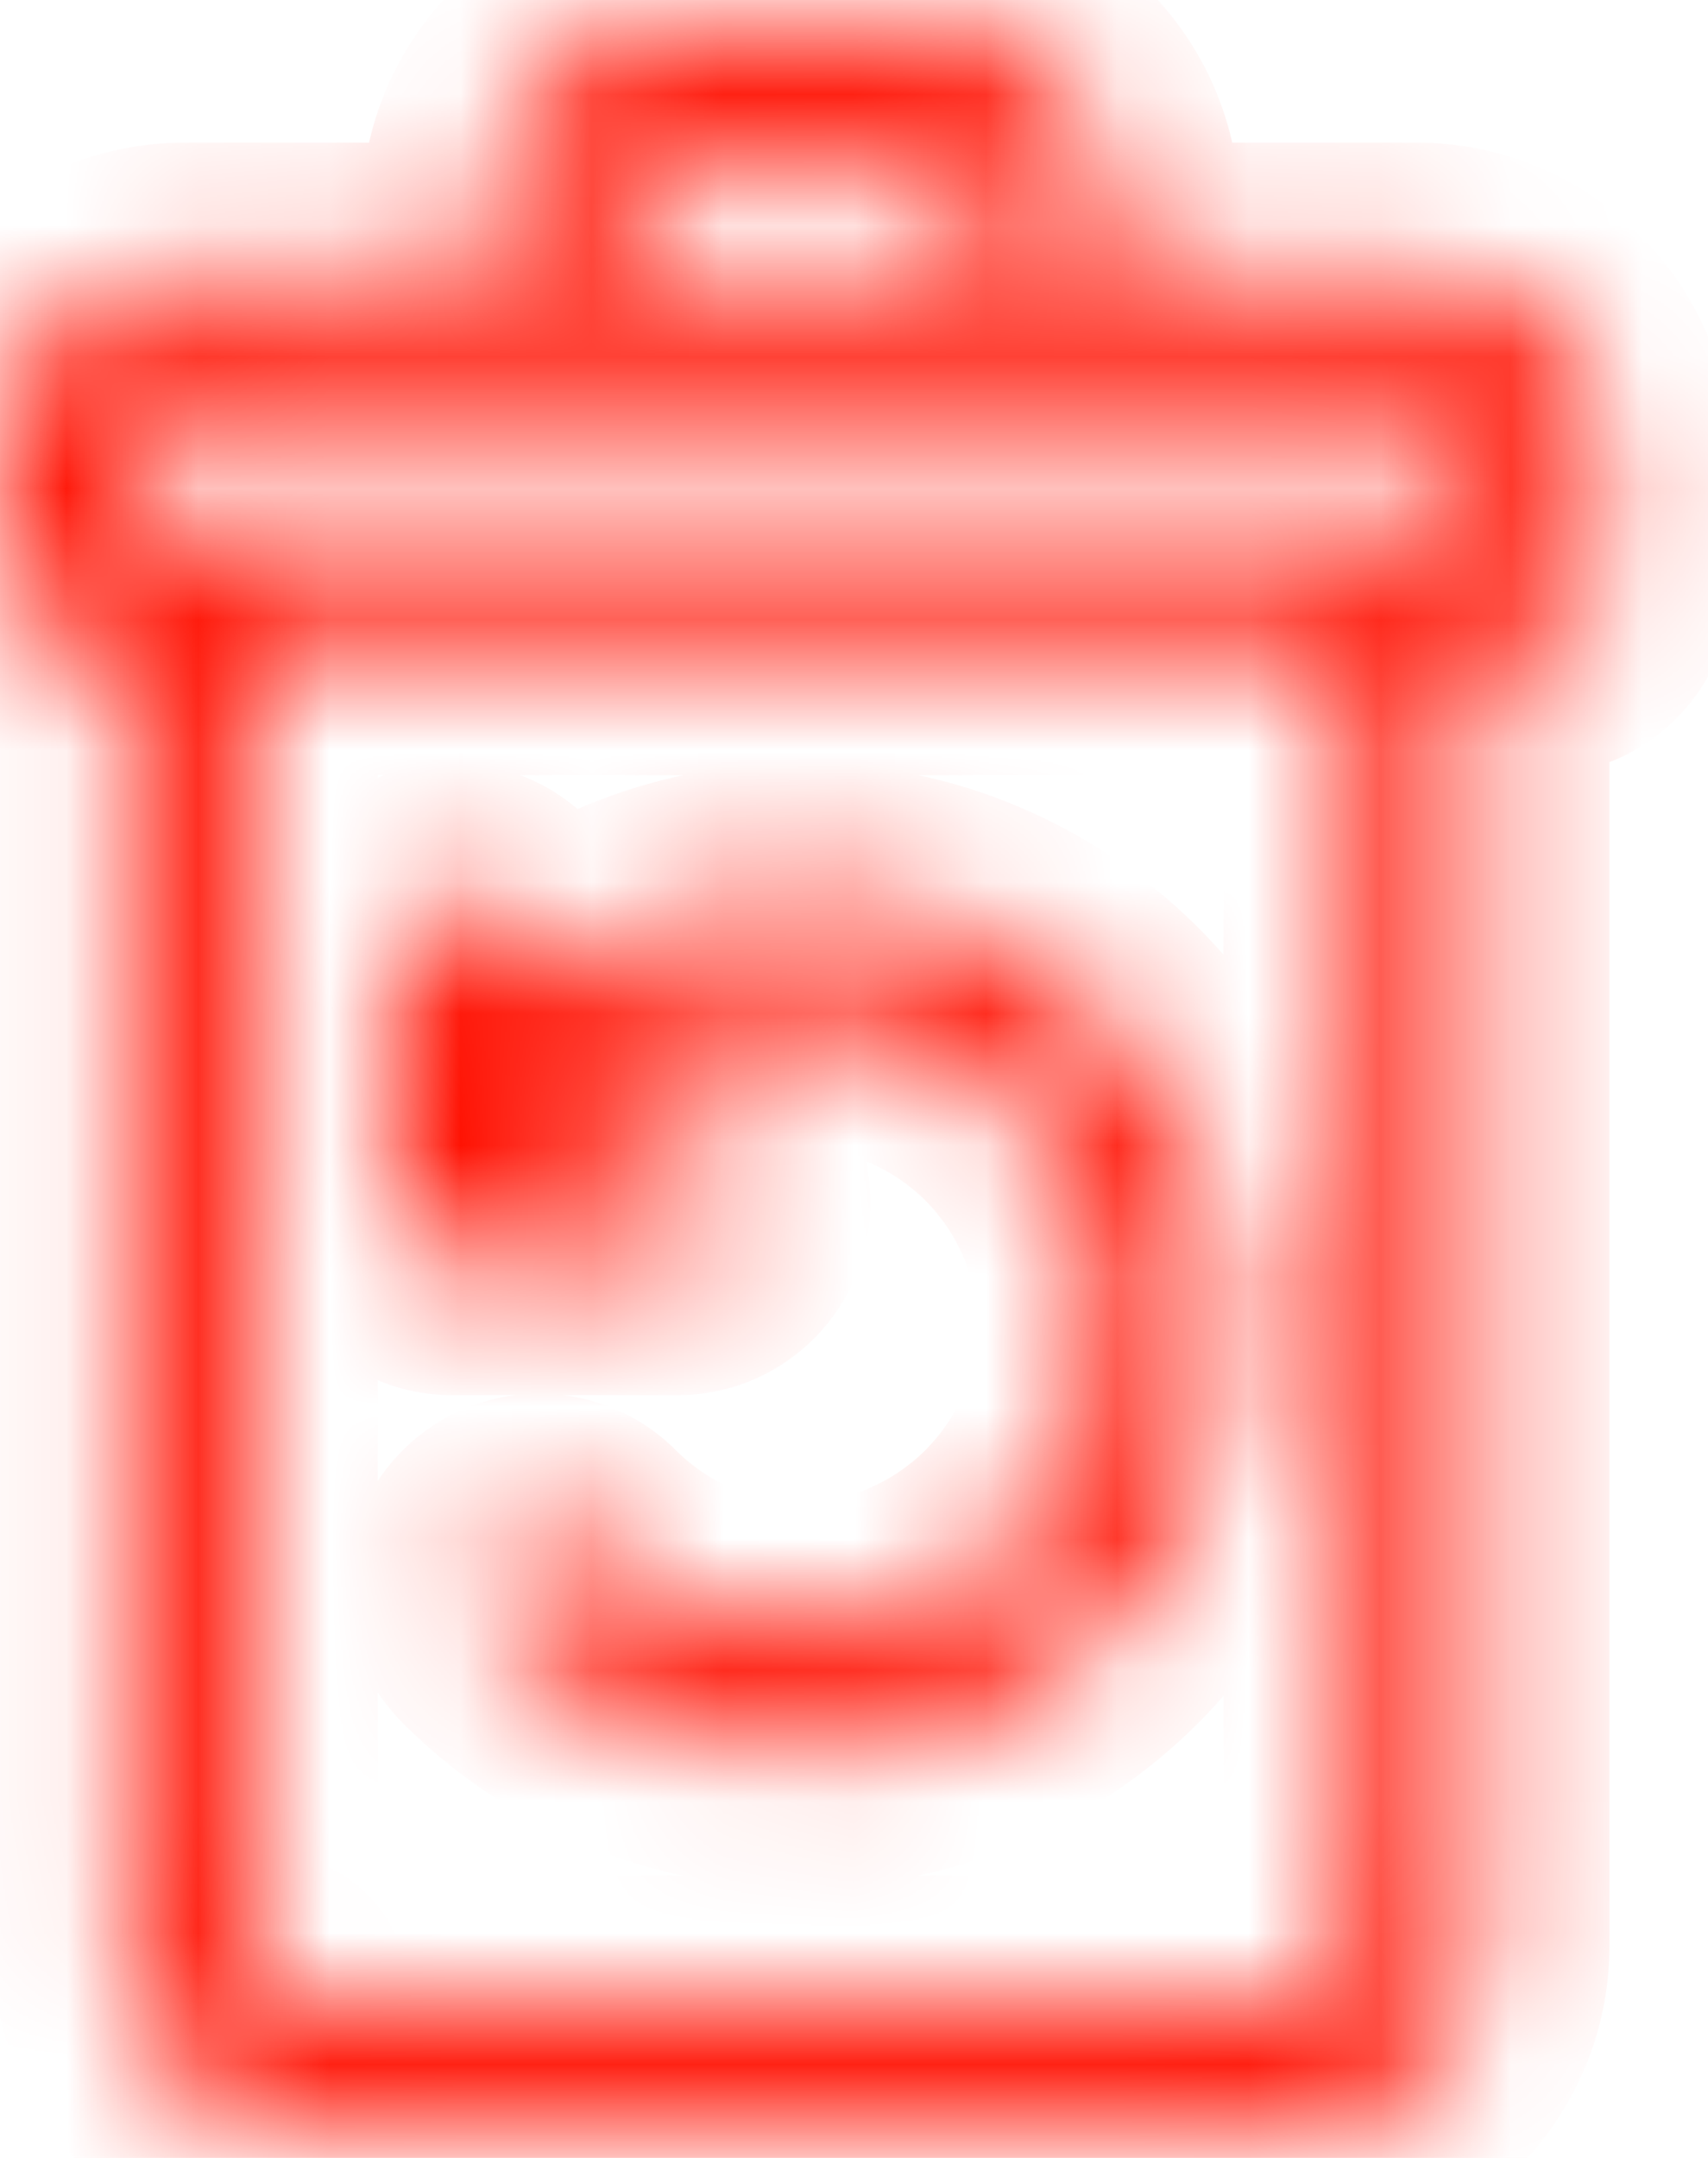 <svg width="19" height="24" viewBox="0 0 13 16" fill="none" xmlns="http://www.w3.org/2000/svg">
<mask id="path-1-inside-1" fill="white">
<path fill-rule="evenodd" clip-rule="evenodd" d="M8.438 1.875H10.781C11.557 1.875 12.188 2.506 12.188 3.281V4.219C12.188 4.478 11.978 4.688 11.719 4.688H11.25V14.594C11.25 15.369 10.619 16 9.844 16H2.344C1.568 16 0.938 15.369 0.938 14.594V4.688H0.469C0.21 4.688 0 4.478 0 4.219V3.281C0 2.506 0.631 1.875 1.406 1.875H3.75V1.406C3.75 0.631 4.381 0 5.156 0H7.031C7.807 0 8.438 0.631 8.438 1.406V1.875ZM5.156 0.938C4.898 0.938 4.688 1.148 4.688 1.406V1.875H7.5V1.406C7.5 1.148 7.29 0.938 7.031 0.938H5.156ZM9.844 15.062C10.102 15.062 10.312 14.852 10.312 14.594V4.688H1.875V14.594C1.875 14.852 2.085 15.062 2.344 15.062H9.844ZM0.938 3.75H11.25V3.281C11.25 3.023 11.04 2.812 10.781 2.812H1.406C1.148 2.812 0.938 3.023 0.938 3.281V3.75ZM3.91 7.427C4.499 6.903 5.271 6.594 6.094 6.594C7.903 6.594 9.375 8.066 9.375 9.875C9.375 11.684 7.903 13.156 6.094 13.156C5.217 13.156 4.393 12.815 3.774 12.195C3.591 12.012 3.591 11.715 3.774 11.532C3.957 11.349 4.253 11.349 4.436 11.532C4.879 11.975 5.468 12.219 6.094 12.219C7.386 12.219 8.438 11.167 8.438 9.875C8.438 8.583 7.386 7.531 6.094 7.531C5.344 7.531 4.653 7.89 4.218 8.469H5.156C5.415 8.469 5.625 8.679 5.625 8.938C5.625 9.196 5.415 9.406 5.156 9.406H3.441C3.187 9.406 2.975 9.2 2.973 8.942L2.973 8.938V7.062C2.973 6.804 3.182 6.594 3.441 6.594C3.7 6.594 3.91 6.804 3.91 7.062V7.427Z"/>
</mask>
<path d="M8.438 1.875H7.438V2.875H8.438V1.875ZM11.25 4.688V3.688H10.25V4.688H11.25ZM0.938 4.688H1.938V3.688H0.938V4.688ZM3.75 1.875V2.875H4.75V1.875H3.75ZM4.688 1.875H3.688V2.875H4.688V1.875ZM7.5 1.875V2.875H8.5V1.875H7.5ZM10.312 4.688H11.312V3.688H10.312V4.688ZM1.875 4.688V3.688H0.875V4.688H1.875ZM11.25 3.75V4.75H12.25V3.75H11.25ZM0.938 3.75H-0.062V4.75H0.938V3.75ZM3.91 7.427H2.91V9.656L4.575 8.174L3.91 7.427ZM4.436 11.532L3.729 12.239L3.729 12.239L4.436 11.532ZM4.218 8.469L3.419 7.868L2.215 9.469H4.218V8.469ZM2.973 8.942L3.973 8.932L3.973 8.912L3.972 8.892L2.973 8.942ZM2.973 8.938H1.973V8.963L1.974 8.988L2.973 8.938ZM10.781 0.875H8.438V2.875H10.781V0.875ZM13.188 3.281C13.188 1.954 12.109 0.875 10.781 0.875V2.875C11.004 2.875 11.188 3.058 11.188 3.281H13.188ZM13.188 4.219V3.281H11.188V4.219H13.188ZM11.719 5.688C12.53 5.688 13.188 5.03 13.188 4.219H11.188C11.188 3.925 11.425 3.688 11.719 3.688V5.688ZM11.25 5.688H11.719V3.688H11.25V5.688ZM12.25 14.594V4.688H10.25V14.594H12.25ZM9.844 17C11.171 17 12.25 15.921 12.25 14.594H10.25C10.25 14.817 10.067 15 9.844 15V17ZM2.344 17H9.844V15H2.344V17ZM-0.062 14.594C-0.062 15.921 1.016 17 2.344 17V15C2.121 15 1.938 14.817 1.938 14.594H-0.062ZM-0.062 4.688V14.594H1.938V4.688H-0.062ZM0.469 5.688H0.938V3.688H0.469V5.688ZM-1 4.219C-1 5.03 -0.342 5.688 0.469 5.688V3.688C0.762 3.688 1 3.925 1 4.219H-1ZM-1 3.281V4.219H1V3.281H-1ZM1.406 0.875C0.079 0.875 -1 1.954 -1 3.281H1C1 3.058 1.183 2.875 1.406 2.875V0.875ZM3.75 0.875H1.406V2.875H3.75V0.875ZM2.75 1.406V1.875H4.75V1.406H2.75ZM5.156 -1C3.829 -1 2.75 0.079 2.75 1.406H4.75C4.75 1.183 4.933 1 5.156 1V-1ZM7.031 -1H5.156V1H7.031V-1ZM9.438 1.406C9.438 0.079 8.359 -1 7.031 -1V1C7.254 1 7.438 1.183 7.438 1.406H9.438ZM9.438 1.875V1.406H7.438V1.875H9.438ZM5.688 1.406C5.688 1.7 5.45 1.938 5.156 1.938V-0.062C4.346 -0.062 3.688 0.595 3.688 1.406H5.688ZM5.688 1.875V1.406H3.688V1.875H5.688ZM7.5 0.875H4.688V2.875H7.5V0.875ZM6.5 1.406V1.875H8.5V1.406H6.5ZM7.031 1.938C6.737 1.938 6.5 1.7 6.5 1.406H8.5C8.5 0.595 7.842 -0.062 7.031 -0.062V1.938ZM5.156 1.938H7.031V-0.062H5.156V1.938ZM9.312 14.594C9.312 14.3 9.55 14.062 9.844 14.062V16.062C10.655 16.062 11.312 15.405 11.312 14.594H9.312ZM9.312 4.688V14.594H11.312V4.688H9.312ZM1.875 5.688H10.312V3.688H1.875V5.688ZM2.875 14.594V4.688H0.875V14.594H2.875ZM2.344 14.062C2.638 14.062 2.875 14.3 2.875 14.594H0.875C0.875 15.405 1.533 16.062 2.344 16.062V14.062ZM9.844 14.062H2.344V16.062H9.844V14.062ZM11.25 2.75H0.938V4.75H11.25V2.75ZM10.25 3.281V3.75H12.25V3.281H10.25ZM10.781 3.812C10.487 3.812 10.25 3.575 10.25 3.281H12.25C12.25 2.47 11.592 1.812 10.781 1.812V3.812ZM1.406 3.812H10.781V1.812H1.406V3.812ZM1.938 3.281C1.938 3.575 1.7 3.812 1.406 3.812V1.812C0.595 1.812 -0.062 2.47 -0.062 3.281H1.938ZM1.938 3.75V3.281H-0.062V3.75H1.938ZM6.094 5.594C5.019 5.594 4.012 5.998 3.245 6.68L4.575 8.174C4.986 7.808 5.523 7.594 6.094 7.594V5.594ZM10.375 9.875C10.375 7.513 8.455 5.594 6.094 5.594V7.594C7.351 7.594 8.375 8.618 8.375 9.875H10.375ZM6.094 14.156C8.455 14.156 10.375 12.237 10.375 9.875H8.375C8.375 11.132 7.351 12.156 6.094 12.156V14.156ZM3.066 12.902C3.874 13.71 4.952 14.156 6.094 14.156V12.156C5.483 12.156 4.913 11.92 4.481 11.488L3.066 12.902ZM3.066 10.825C2.493 11.399 2.493 12.329 3.066 12.902L4.481 11.488C4.688 11.695 4.688 12.032 4.481 12.239L3.066 10.825ZM5.144 10.825C4.57 10.252 3.64 10.252 3.066 10.825L4.481 12.239C4.273 12.447 3.937 12.447 3.729 12.239L5.144 10.825ZM6.094 11.219C5.733 11.219 5.399 11.08 5.144 10.825L3.729 12.239C4.36 12.87 5.203 13.219 6.094 13.219V11.219ZM7.438 9.875C7.438 10.615 6.834 11.219 6.094 11.219V13.219C7.938 13.219 9.438 11.72 9.438 9.875H7.438ZM6.094 8.531C6.834 8.531 7.438 9.135 7.438 9.875H9.438C9.438 8.03 7.938 6.531 6.094 6.531V8.531ZM5.018 9.07C5.268 8.737 5.665 8.531 6.094 8.531V6.531C5.023 6.531 4.039 7.043 3.419 7.868L5.018 9.07ZM5.156 7.469H4.218V9.469H5.156V7.469ZM6.625 8.938C6.625 8.126 5.967 7.469 5.156 7.469V9.469C4.863 9.469 4.625 9.231 4.625 8.938H6.625ZM5.156 10.406C5.967 10.406 6.625 9.749 6.625 8.938H4.625C4.625 8.644 4.863 8.406 5.156 8.406V10.406ZM3.441 10.406H5.156V8.406H3.441V10.406ZM1.973 8.953C1.981 9.764 2.644 10.406 3.441 10.406V8.406C3.73 8.406 3.97 8.637 3.973 8.932L1.973 8.953ZM1.974 8.988L1.974 8.993L3.972 8.892L3.971 8.887L1.974 8.988ZM1.973 7.062V8.938H3.973V7.062H1.973ZM3.441 5.594C2.63 5.594 1.973 6.251 1.973 7.062H3.973C3.973 7.356 3.735 7.594 3.441 7.594V5.594ZM4.91 7.062C4.91 6.251 4.252 5.594 3.441 5.594V7.594C3.148 7.594 2.91 7.356 2.91 7.062H4.91ZM4.91 7.427V7.062H2.91V7.427H4.91Z" fill="#FF1203" mask="url(#path-1-inside-1)"/>
</svg>

